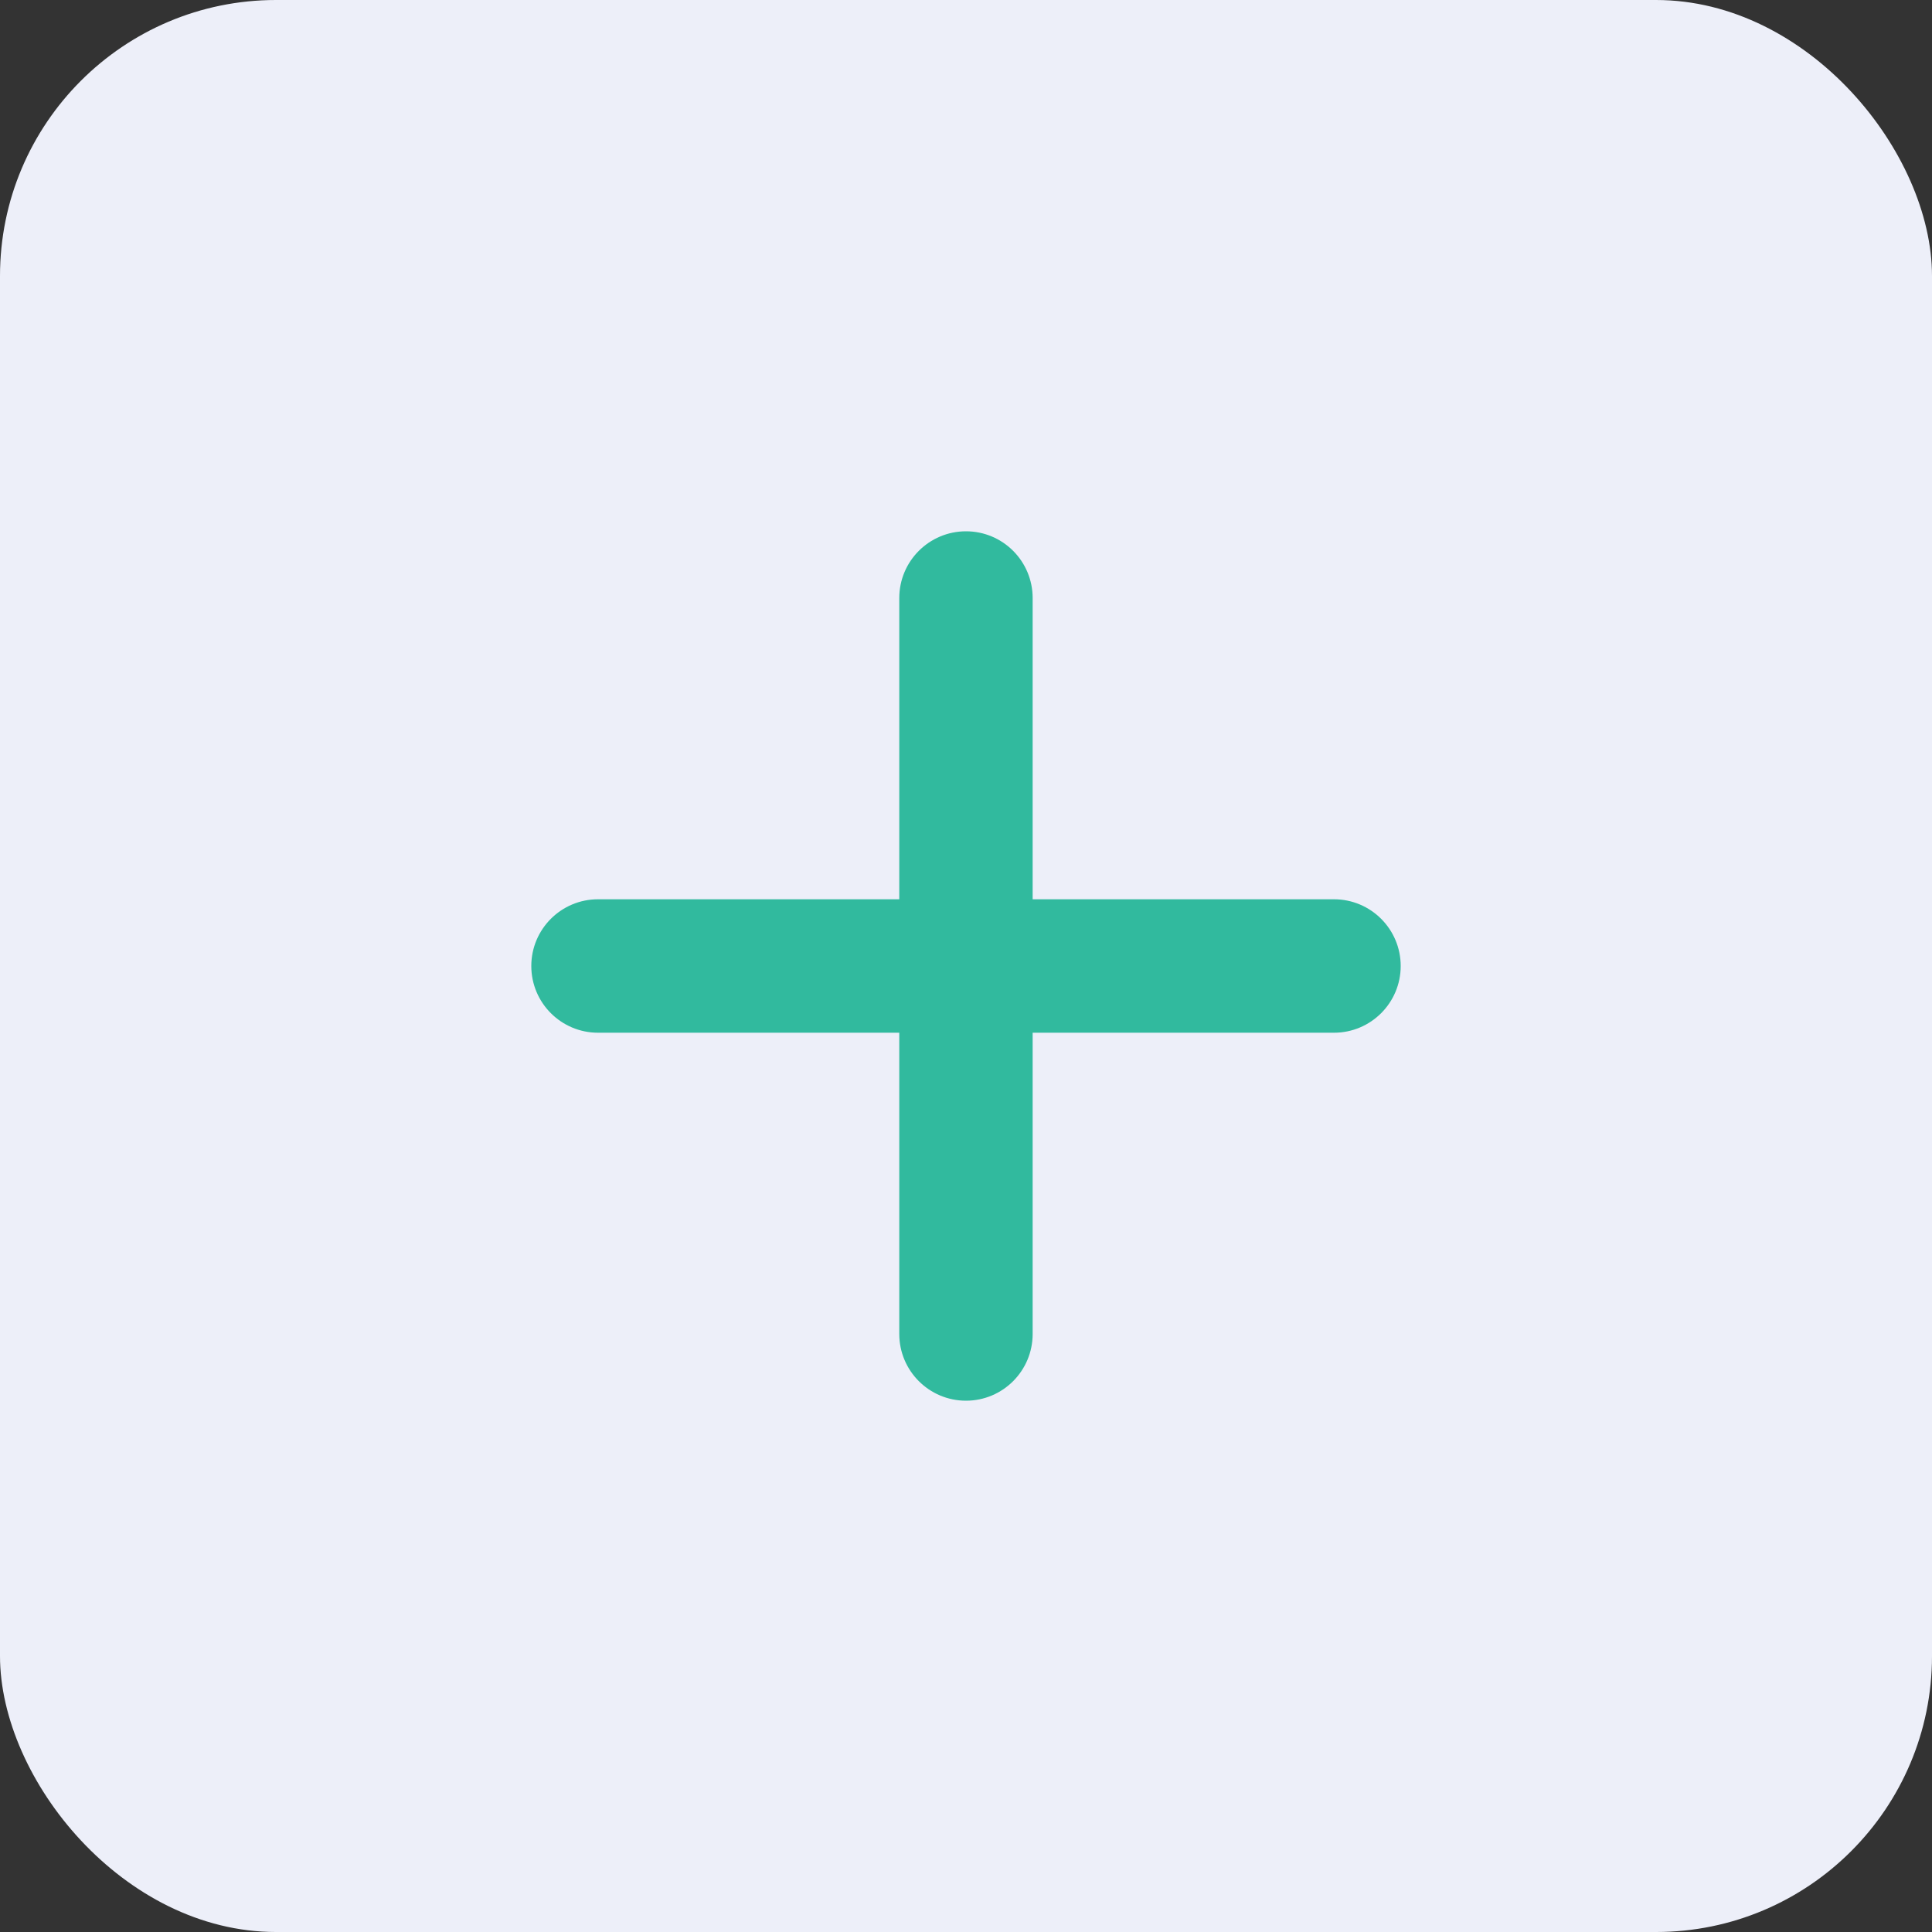 <svg width="28" height="28" viewBox="0 0 28 28" fill="none" xmlns="http://www.w3.org/2000/svg">
<rect x="0" y="0" width="28" height="28" fill="#333333" stroke="none"/>
<rect width="28" height="28" rx="4" fill="#EDEFF9"/>
<path d="M13.183 19.333C13.183 19.784 13.549 20.15 14 20.15C14.451 20.15 14.816 19.784 14.816 19.333V8.667C14.816 8.216 14.451 7.85 14 7.85C13.549 7.85 13.183 8.216 13.183 8.667V19.333Z" fill="#31BA9E" stroke="#31BA9E" stroke-width="0.3" stroke-linecap="round"/>
<path d="M19.333 14.817C19.784 14.817 20.15 14.451 20.15 14C20.15 13.549 19.784 13.183 19.333 13.183H8.667C8.216 13.183 7.85 13.549 7.85 14C7.85 14.451 8.216 14.817 8.667 14.817H19.333Z" fill="#31BA9E" stroke="#31BA9E" stroke-width="0.3" stroke-linecap="round"/>
</svg>
